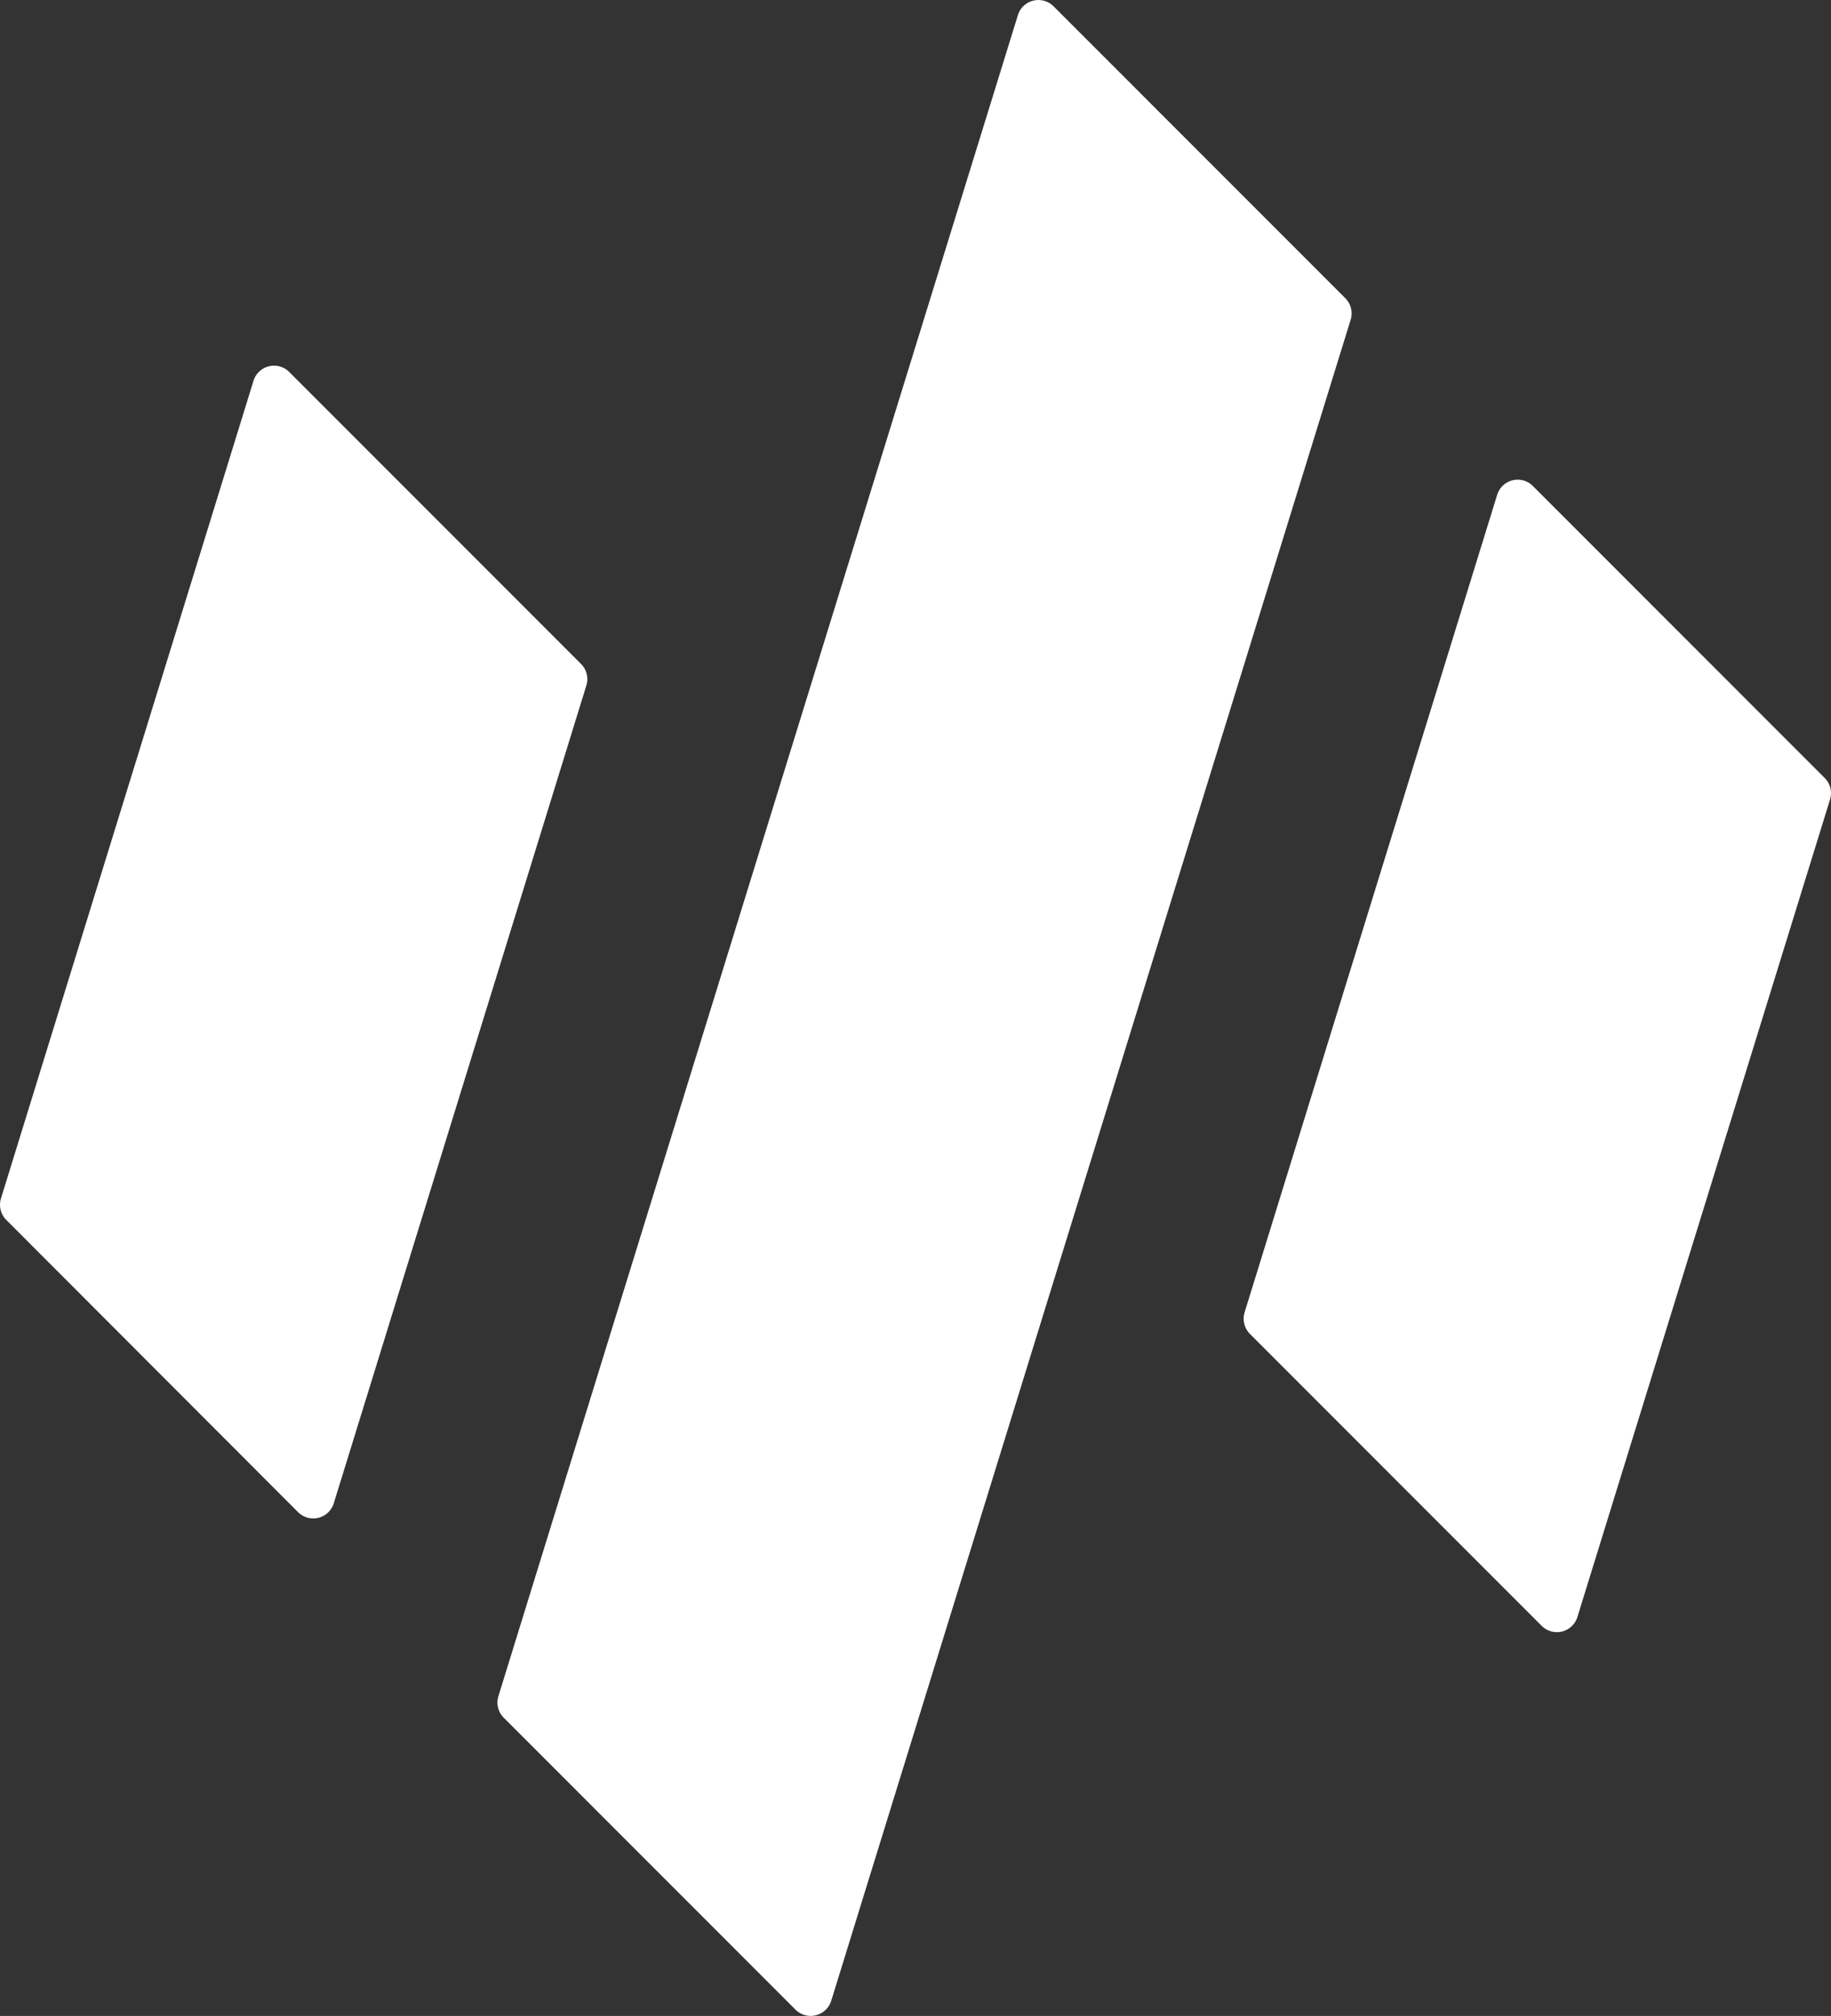 <svg id="图层_1" data-name="图层 1" xmlns="http://www.w3.org/2000/svg" viewBox="0 0 349.6 384.69"><rect x="0" y="0" width="349.6" height="384.69" fill="#333333" stroke="none"/><defs><style>.cls-1{fill:#fff;}</style></defs><title>logo White version</title><path class="cls-1" d="M426.42,460.28l-48.21,156a4.1,4.1,0,0,1-6.82,1.69L315.67,562.2a4.1,4.1,0,0,1-1-4.11l48.21-156a4.1,4.1,0,0,1,6.82-1.69l55.72,55.72A4.1,4.1,0,0,1,426.42,460.28Z" transform="translate(-314.48 -329.42)"/><path class="cls-1" d="M459.87,490.63h0L409.65,653.07a4.08,4.08,0,0,0,1,4.12l55.72,55.72a4.11,4.11,0,0,0,6.82-1.7L522.14,552.9h0l50.22-162.45a4.09,4.09,0,0,0-1-4.11l-55.71-55.71a4.1,4.1,0,0,0-6.82,1.68Z" transform="translate(-314.48 -329.42)"/><path class="cls-1" d="M662.87,477.87l-55.72-55.72a4.1,4.1,0,0,0-6.81,1.69l-48.22,156a4.13,4.13,0,0,0,1,4.11l55.72,55.72a4.1,4.1,0,0,0,6.82-1.69L663.89,482A4.09,4.09,0,0,0,662.87,477.87Z" transform="translate(-314.48 -329.42)"/></svg>